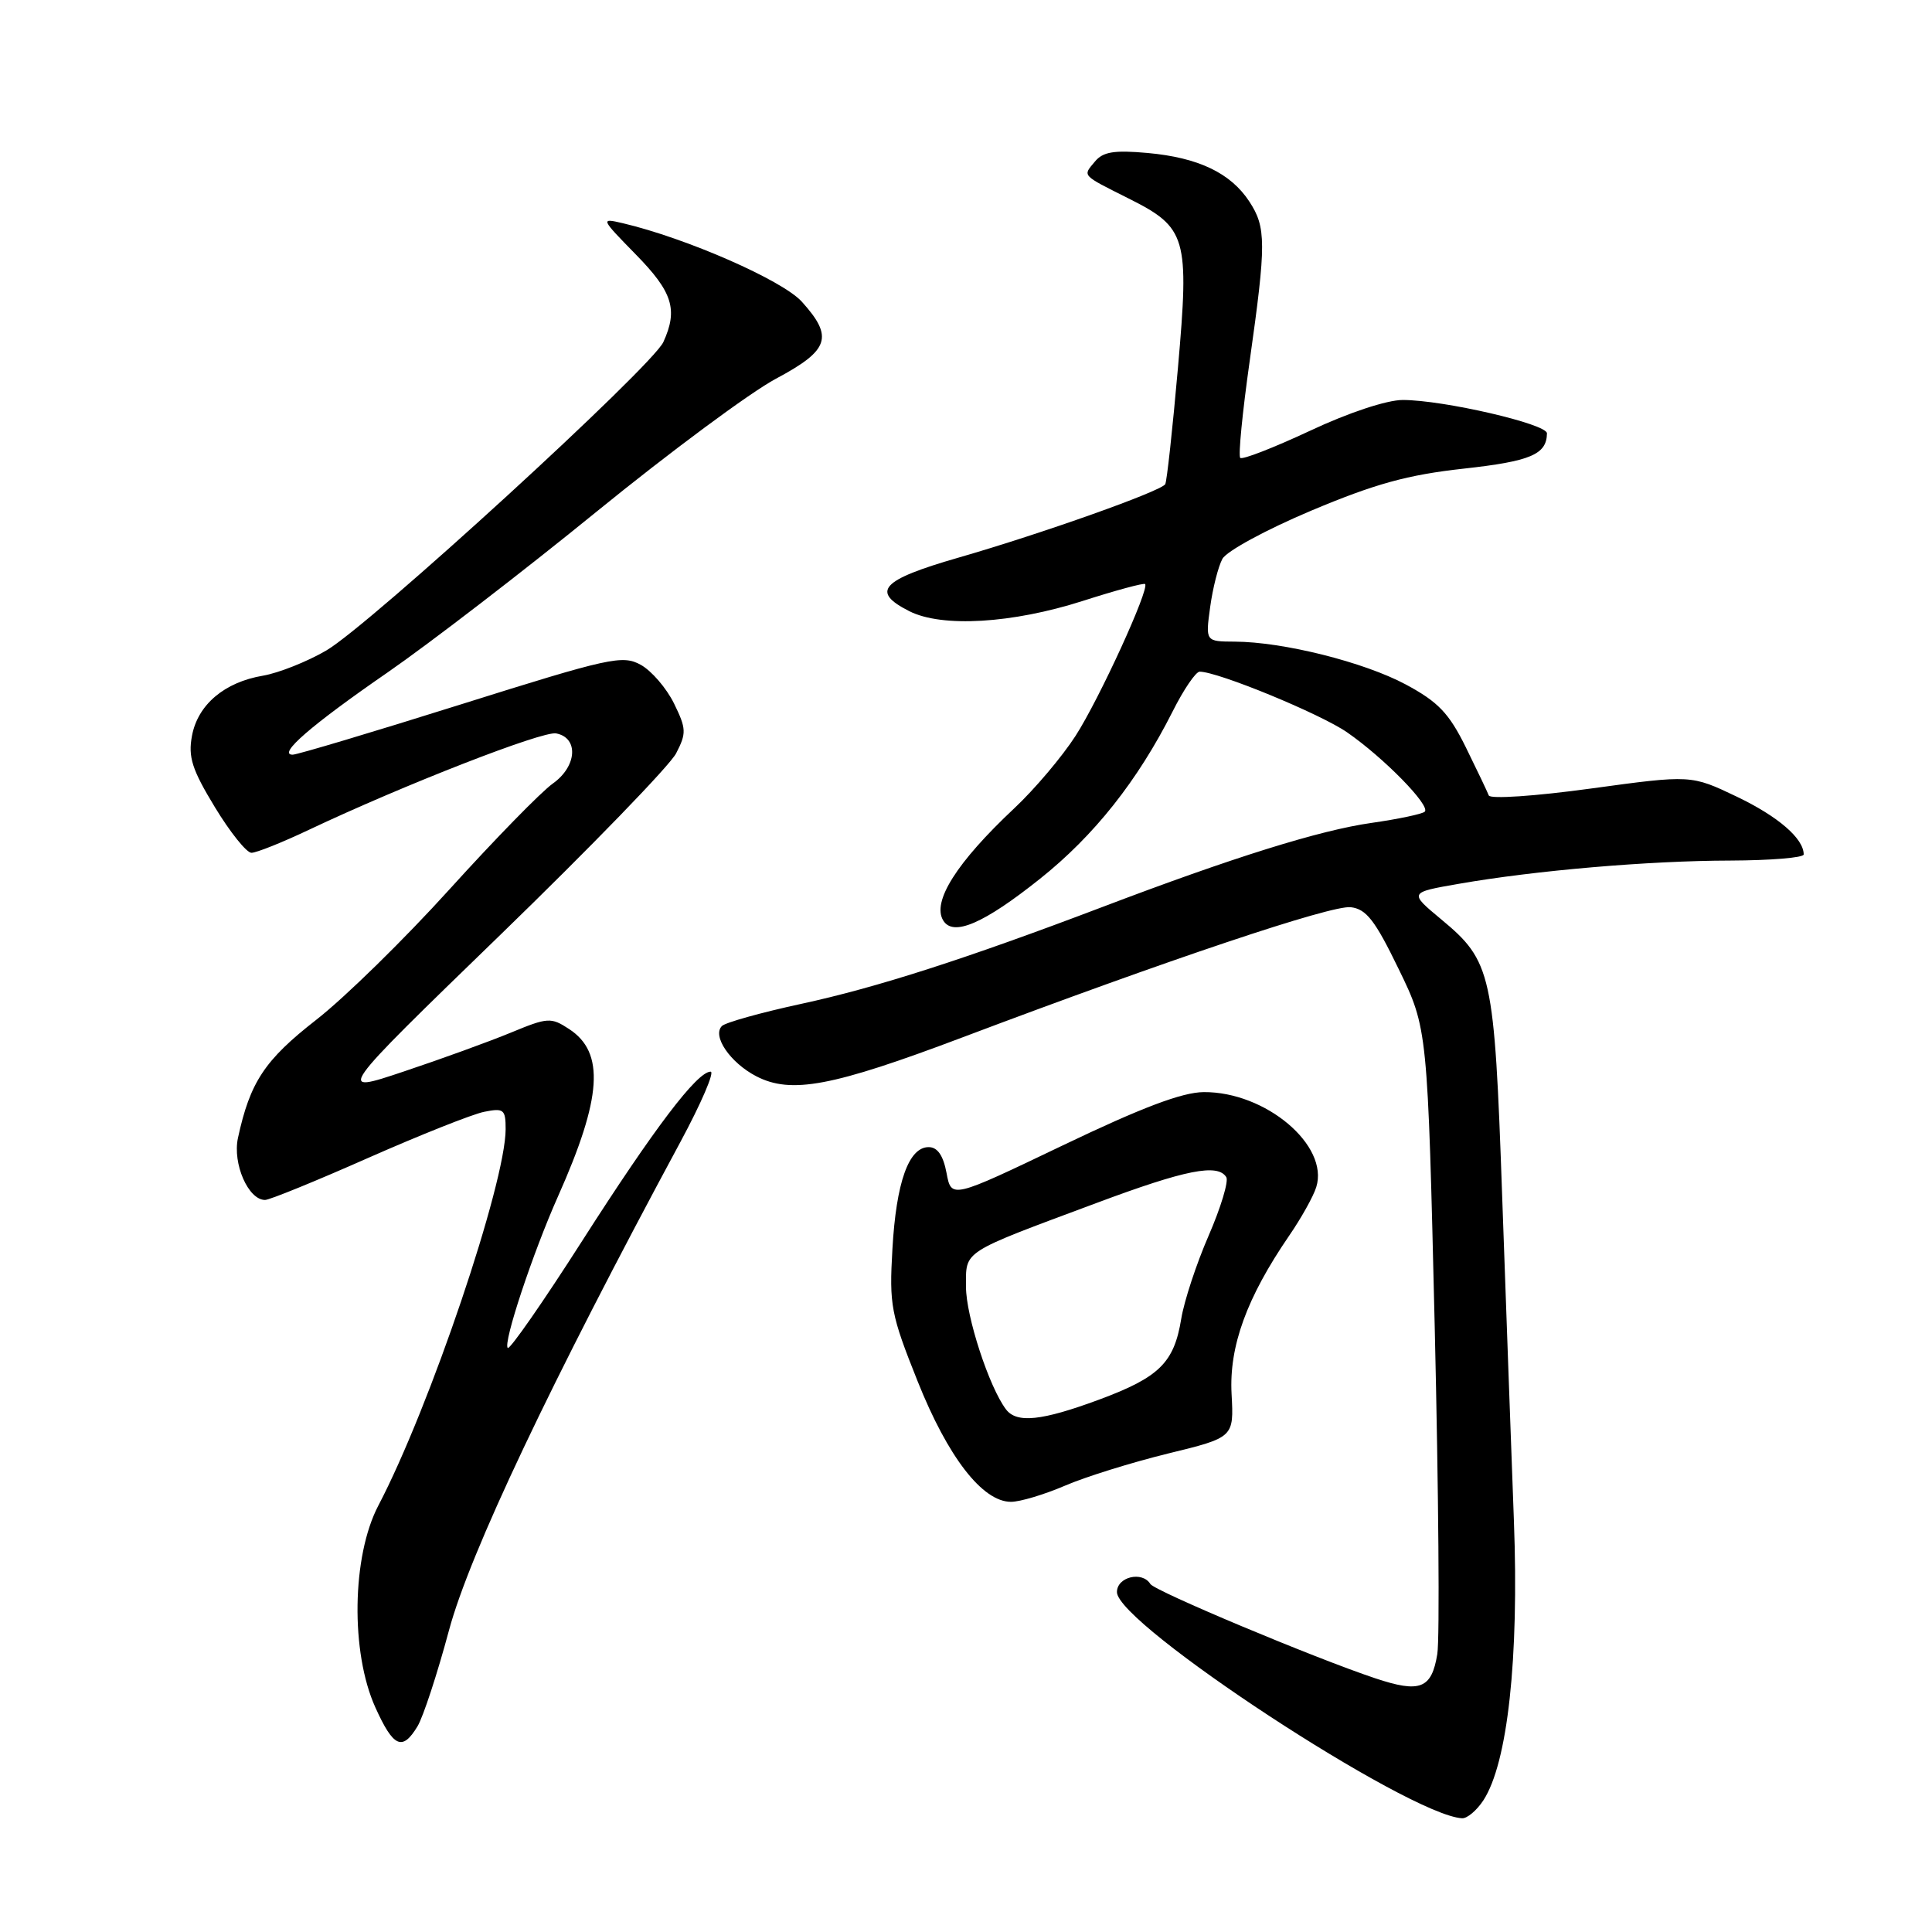 <?xml version="1.0" encoding="UTF-8" standalone="no"?>
<!DOCTYPE svg PUBLIC "-//W3C//DTD SVG 1.1//EN" "http://www.w3.org/Graphics/SVG/1.1/DTD/svg11.dtd" >
<svg xmlns="http://www.w3.org/2000/svg" xmlns:xlink="http://www.w3.org/1999/xlink" version="1.1" viewBox="0 0 256 256">
 <g >
 <path fill="currentColor"
d=" M 196.55 238.56 C 199.77 233.64 201.29 219.79 200.60 201.50 C 200.25 192.15 199.55 172.74 199.04 158.36 C 198.01 128.96 197.66 127.37 190.97 121.82 C 186.69 118.26 186.69 118.26 193.30 117.11 C 203.44 115.34 218.46 114.05 229.25 114.03 C 234.61 114.01 239.00 113.65 239.00 113.22 C 239.00 111.11 235.62 108.19 230.15 105.57 C 224.08 102.67 224.08 102.67 210.84 104.48 C 203.41 105.50 197.45 105.90 197.27 105.40 C 197.08 104.90 195.71 102.03 194.22 99.00 C 191.99 94.49 190.56 93.00 186.28 90.70 C 180.74 87.73 170.03 85.05 163.61 85.02 C 159.73 85.00 159.73 85.00 160.35 80.46 C 160.69 77.96 161.42 75.08 161.97 74.06 C 162.52 73.03 167.78 70.18 173.73 67.67 C 182.22 64.10 186.50 62.92 193.92 62.10 C 202.82 61.12 204.94 60.22 204.98 57.42 C 205.00 56.18 191.24 53.00 185.87 53.00 C 183.76 53.00 178.68 54.68 173.56 57.09 C 168.76 59.33 164.61 60.95 164.34 60.67 C 164.06 60.40 164.63 54.62 165.59 47.84 C 167.79 32.25 167.79 30.13 165.54 26.70 C 163.06 22.92 158.79 20.88 152.06 20.27 C 147.63 19.87 146.15 20.11 145.08 21.41 C 143.45 23.36 143.24 23.13 149.53 26.29 C 157.25 30.16 157.61 31.39 156.08 48.78 C 155.37 56.88 154.61 63.80 154.40 64.16 C 153.82 65.10 138.07 70.70 127.00 73.89 C 116.73 76.85 115.33 78.38 120.50 80.99 C 124.82 83.17 134.11 82.62 143.46 79.63 C 147.83 78.23 151.55 77.22 151.73 77.39 C 152.35 78.01 145.66 92.63 142.52 97.50 C 140.75 100.25 137.10 104.57 134.40 107.10 C 126.76 114.27 123.45 119.50 124.99 121.98 C 126.31 124.13 130.36 122.38 137.81 116.44 C 144.99 110.72 150.75 103.45 155.39 94.25 C 156.84 91.36 158.45 89.00 158.96 89.00 C 161.39 89.00 174.95 94.58 178.50 97.04 C 183.37 100.41 189.58 106.76 188.79 107.55 C 188.47 107.86 185.29 108.53 181.73 109.04 C 174.88 110.01 163.38 113.60 146.00 120.21 C 127.94 127.07 116.15 130.86 106.15 133.02 C 100.84 134.17 96.12 135.49 95.66 135.95 C 94.33 137.27 96.76 140.82 100.21 142.61 C 104.83 145.00 110.28 143.97 127.50 137.47 C 154.86 127.14 176.42 119.91 178.98 120.21 C 181.04 120.45 182.20 121.94 185.33 128.40 C 189.17 136.30 189.17 136.30 190.11 175.90 C 190.62 197.68 190.78 217.15 190.45 219.17 C 189.70 223.77 188.17 224.37 182.22 222.38 C 174.13 219.68 153.01 210.82 152.43 209.89 C 151.35 208.14 148.00 208.94 148.00 210.96 C 148.00 215.20 186.62 240.52 193.73 240.93 C 194.40 240.97 195.67 239.90 196.55 238.56 Z  M 55.32 228.75 C 56.07 227.51 57.95 221.78 59.50 216.00 C 62.23 205.85 72.94 183.25 90.17 151.29 C 92.92 146.18 94.72 142.00 94.16 142.00 C 92.38 142.00 86.72 149.45 77.13 164.44 C 71.98 172.50 67.54 178.88 67.28 178.61 C 66.63 177.97 70.61 165.99 73.95 158.50 C 79.77 145.44 80.17 139.47 75.42 136.36 C 73.01 134.78 72.59 134.80 67.69 136.83 C 64.83 138.01 58.45 140.33 53.50 141.98 C 44.50 145.00 44.50 145.00 66.29 123.88 C 78.27 112.26 88.76 101.44 89.59 99.82 C 90.97 97.15 90.95 96.56 89.31 93.21 C 88.31 91.18 86.33 88.88 84.90 88.09 C 82.49 86.76 80.77 87.14 61.09 93.33 C 49.42 97.00 39.38 100.00 38.78 100.00 C 36.72 100.00 41.23 96.09 51.36 89.10 C 56.94 85.24 69.41 75.65 79.07 67.78 C 88.74 59.91 99.42 51.99 102.82 50.18 C 109.90 46.40 110.48 44.67 106.25 39.98 C 103.67 37.13 90.94 31.55 82.50 29.57 C 79.55 28.88 79.58 28.95 84.25 33.72 C 89.13 38.70 89.86 41.02 87.90 45.32 C 86.41 48.59 49.01 82.82 43.24 86.19 C 40.71 87.67 36.93 89.17 34.85 89.53 C 29.73 90.39 26.21 93.38 25.44 97.49 C 24.91 100.31 25.44 101.96 28.47 106.95 C 30.49 110.28 32.67 113.00 33.32 113.00 C 33.97 113.00 37.40 111.63 40.94 109.95 C 53.45 104.03 71.90 96.83 73.69 97.18 C 76.70 97.75 76.46 101.54 73.27 103.81 C 71.70 104.92 65.55 111.23 59.58 117.82 C 53.62 124.41 45.66 132.21 41.88 135.15 C 35.06 140.47 33.13 143.39 31.53 150.79 C 30.80 154.20 32.90 159.00 35.12 159.00 C 35.72 159.00 41.85 156.50 48.76 153.44 C 55.67 150.39 62.60 147.63 64.16 147.32 C 66.75 146.80 67.00 147.00 67.00 149.62 C 66.99 156.79 56.94 186.52 50.13 199.50 C 46.62 206.21 46.43 218.94 49.74 226.25 C 52.13 231.54 53.31 232.07 55.32 228.75 Z  M 141.09 196.87 C 143.81 195.69 149.97 193.78 154.77 192.60 C 163.50 190.47 163.50 190.47 163.19 184.70 C 162.85 178.40 165.19 171.96 170.79 163.78 C 172.41 161.43 174.04 158.51 174.41 157.30 C 176.14 151.78 167.70 144.65 159.50 144.71 C 156.64 144.73 151.30 146.75 140.78 151.79 C 126.06 158.84 126.06 158.84 125.42 155.42 C 124.98 153.09 124.22 152.00 123.05 152.00 C 120.41 152.00 118.75 156.66 118.25 165.50 C 117.82 172.96 118.04 174.14 121.58 183.00 C 125.60 193.08 130.18 199.00 133.96 199.00 C 135.16 199.00 138.36 198.04 141.09 196.87 Z  M 133.30 186.75 C 131.07 183.81 128.00 174.41 128.00 170.53 C 128.00 165.64 127.24 166.13 145.30 159.40 C 157.11 154.99 161.36 154.15 162.49 155.98 C 162.82 156.52 161.77 160.00 160.15 163.73 C 158.53 167.45 156.90 172.41 156.52 174.75 C 155.57 180.58 153.61 182.50 145.63 185.46 C 138.01 188.28 134.72 188.62 133.30 186.75 Z "/>
</g>
</svg>
